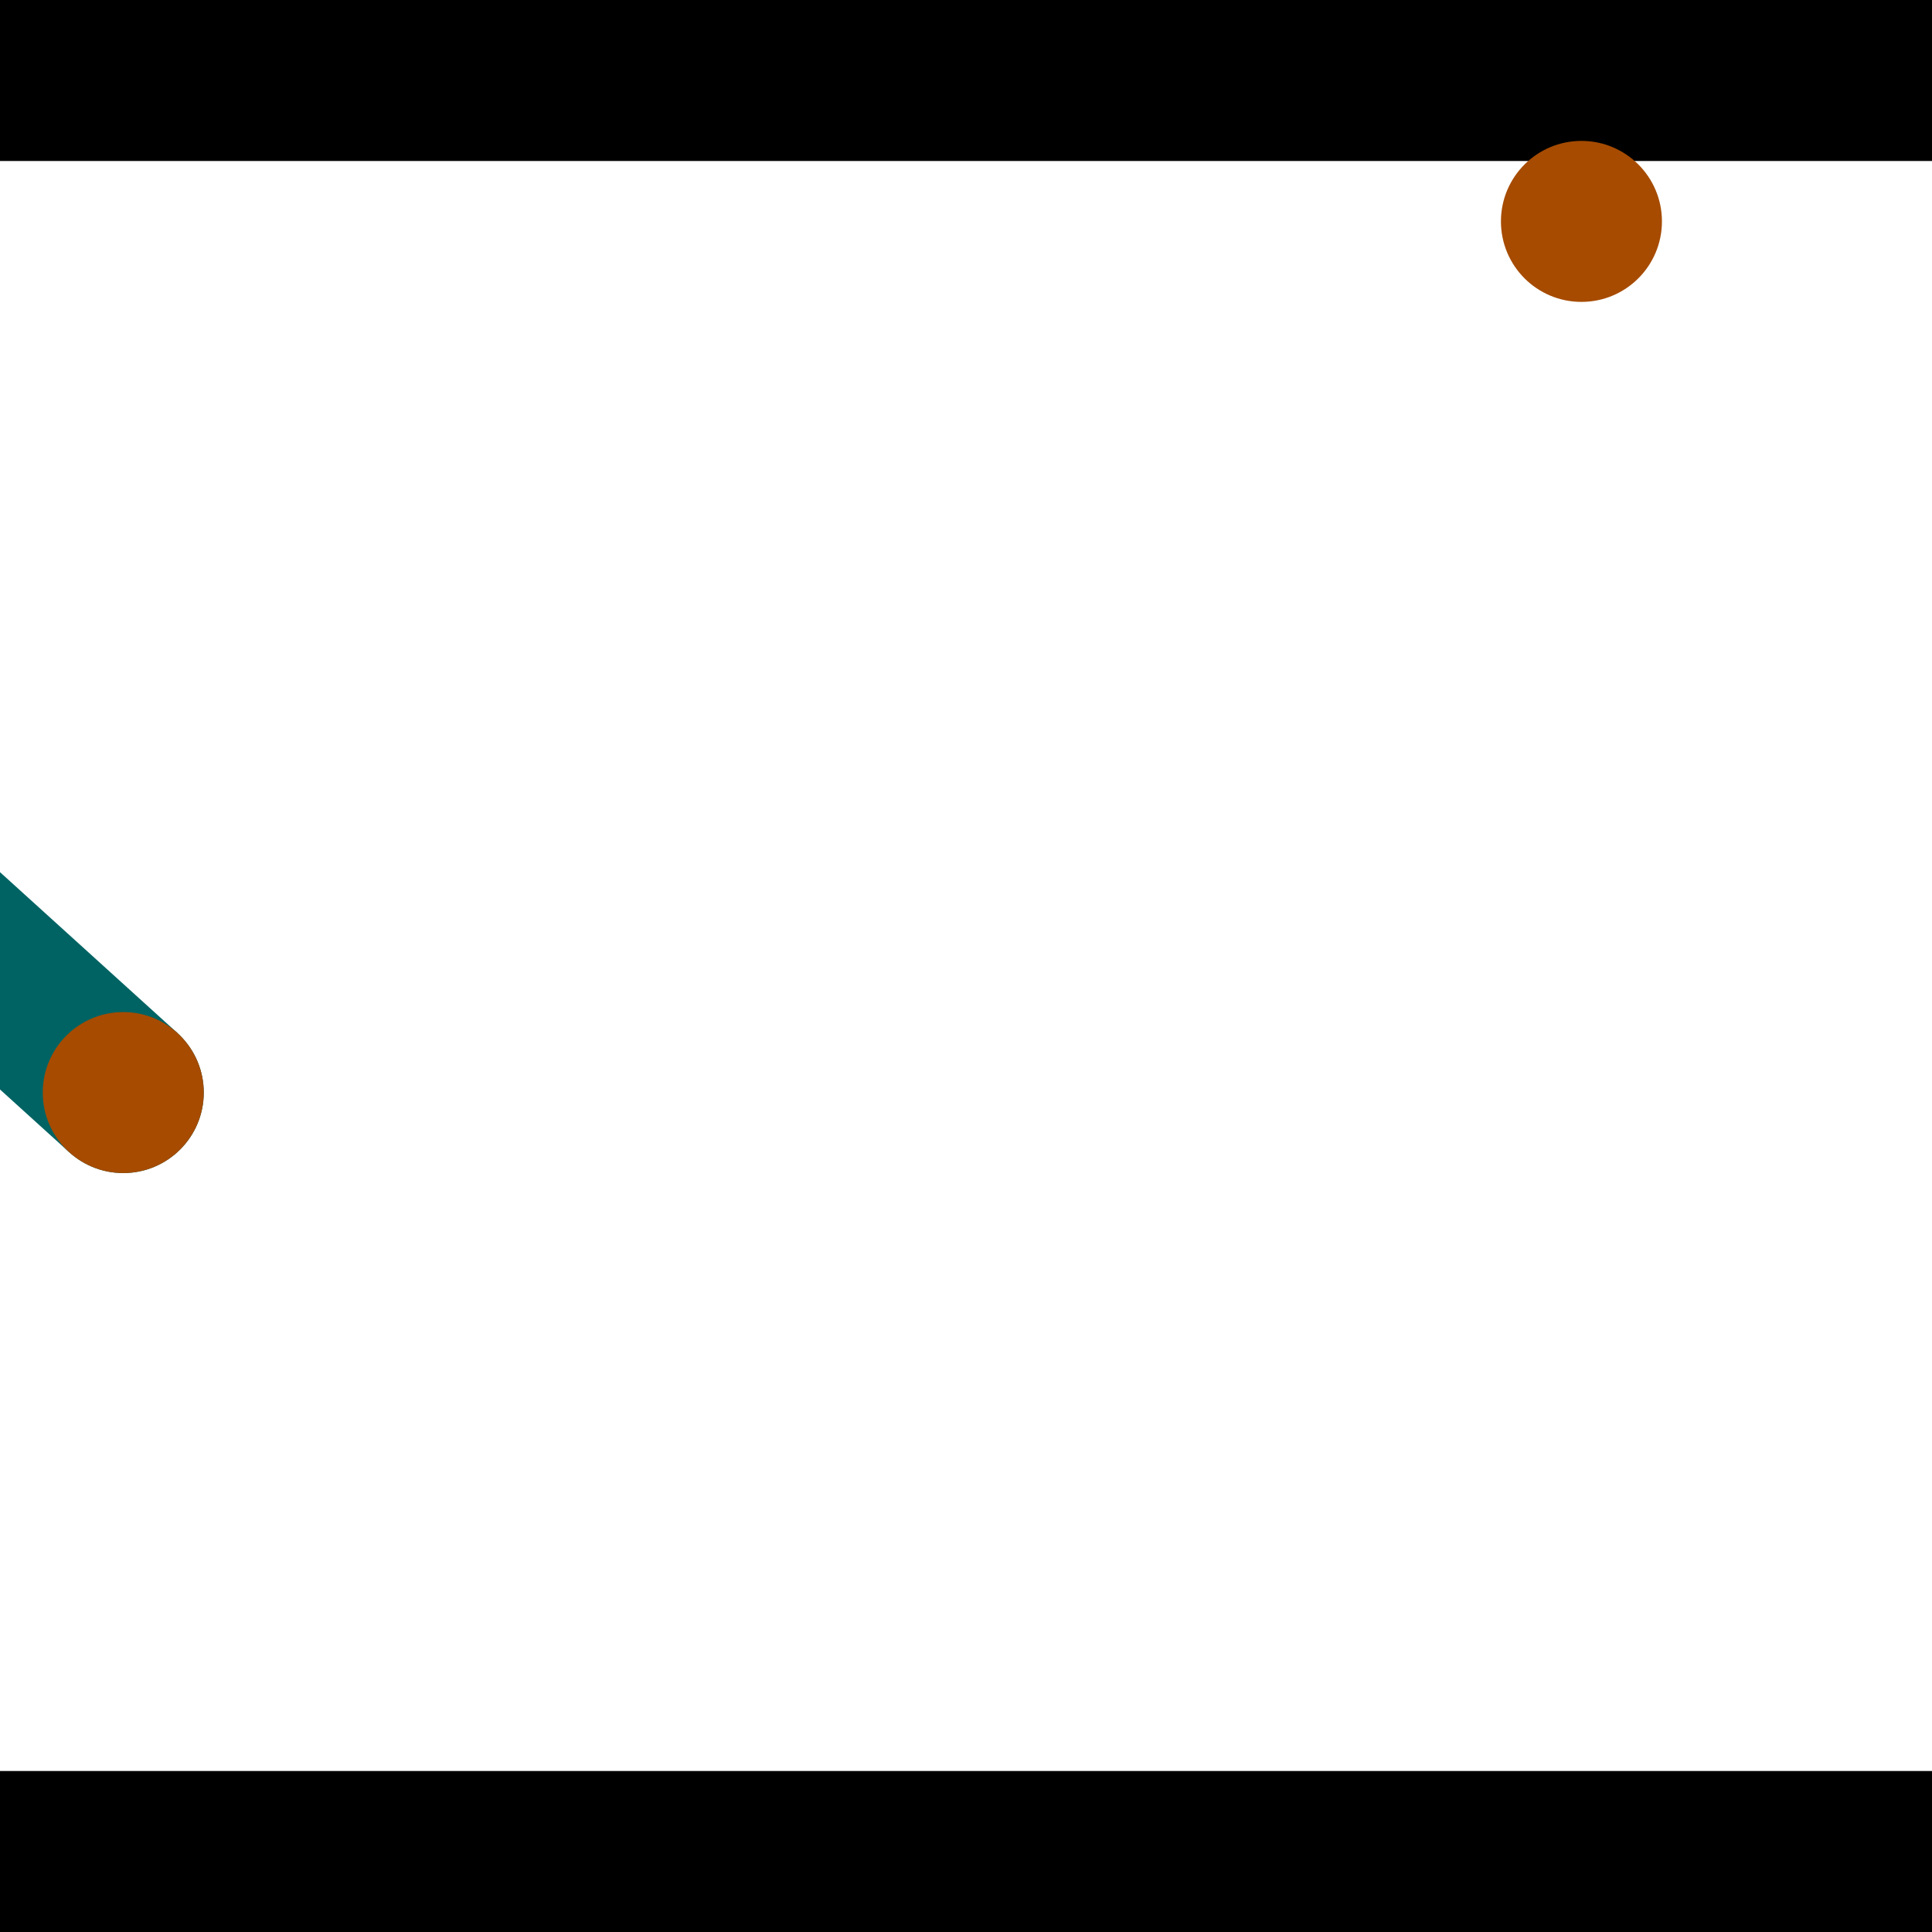 <?xml version="1.0" encoding="utf-8"?> <!-- Generator: Adobe Illustrator 13.0.0, SVG Export Plug-In . SVG Version: 6.00 Build 14948)  --> <svg version="1.2" baseProfile="tiny" id="Layer_1" xmlns="http://www.w3.org/2000/svg" xmlns:xlink="http://www.w3.org/1999/xlink" x="0px" y="0px" width="512px" height="512px" viewBox="0 0 512 512" xml:space="preserve">
<rect x="0" y="0" width="512" height="512" fill="#333333" stroke="none"/>
<polygon points="0,0 512,0 512,512 0,512" style="fill:#ffffff; stroke:#000000;stroke-width:0"/>
<polygon points="-137.749,163.839 -109.091,132.229 46.995,273.736 18.337,305.346" style="fill:#006363; stroke:#000000;stroke-width:0"/>
<circle fill="#006363" stroke="#006363" stroke-width="0" cx="-123.42" cy="148.034" r="21.333"/>
<circle fill="#006363" stroke="#006363" stroke-width="0" cx="32.666" cy="289.541" r="21.333"/>
<polygon points="634.347,315.747 593.651,328.563 529.869,126.025 570.566,113.209" style="fill:#006363; stroke:#000000;stroke-width:0"/>
<circle fill="#006363" stroke="#006363" stroke-width="0" cx="613.999" cy="322.155" r="21.333"/>
<circle fill="#006363" stroke="#006363" stroke-width="0" cx="550.217" cy="119.617" r="21.333"/>
<polygon points="1256,469.333 256,1469.33 -744,469.333" style="fill:#000000; stroke:#000000;stroke-width:0"/>
<polygon points="-744,42.667 256,-957.333 1256,42.667" style="fill:#000000; stroke:#000000;stroke-width:0"/>
<circle fill="#a64b00" stroke="#a64b00" stroke-width="0" cx="-123.42" cy="148.034" r="21.333"/>
<circle fill="#a64b00" stroke="#a64b00" stroke-width="0" cx="32.666" cy="289.541" r="21.333"/>
<circle fill="#a64b00" stroke="#a64b00" stroke-width="0" cx="613.999" cy="322.155" r="21.333"/>
<circle fill="#a64b00" stroke="#a64b00" stroke-width="0" cx="550.217" cy="119.617" r="21.333"/>
<circle fill="#a64b00" stroke="#a64b00" stroke-width="0" cx="419.098" cy="58.672" r="21.333"/>
</svg>
